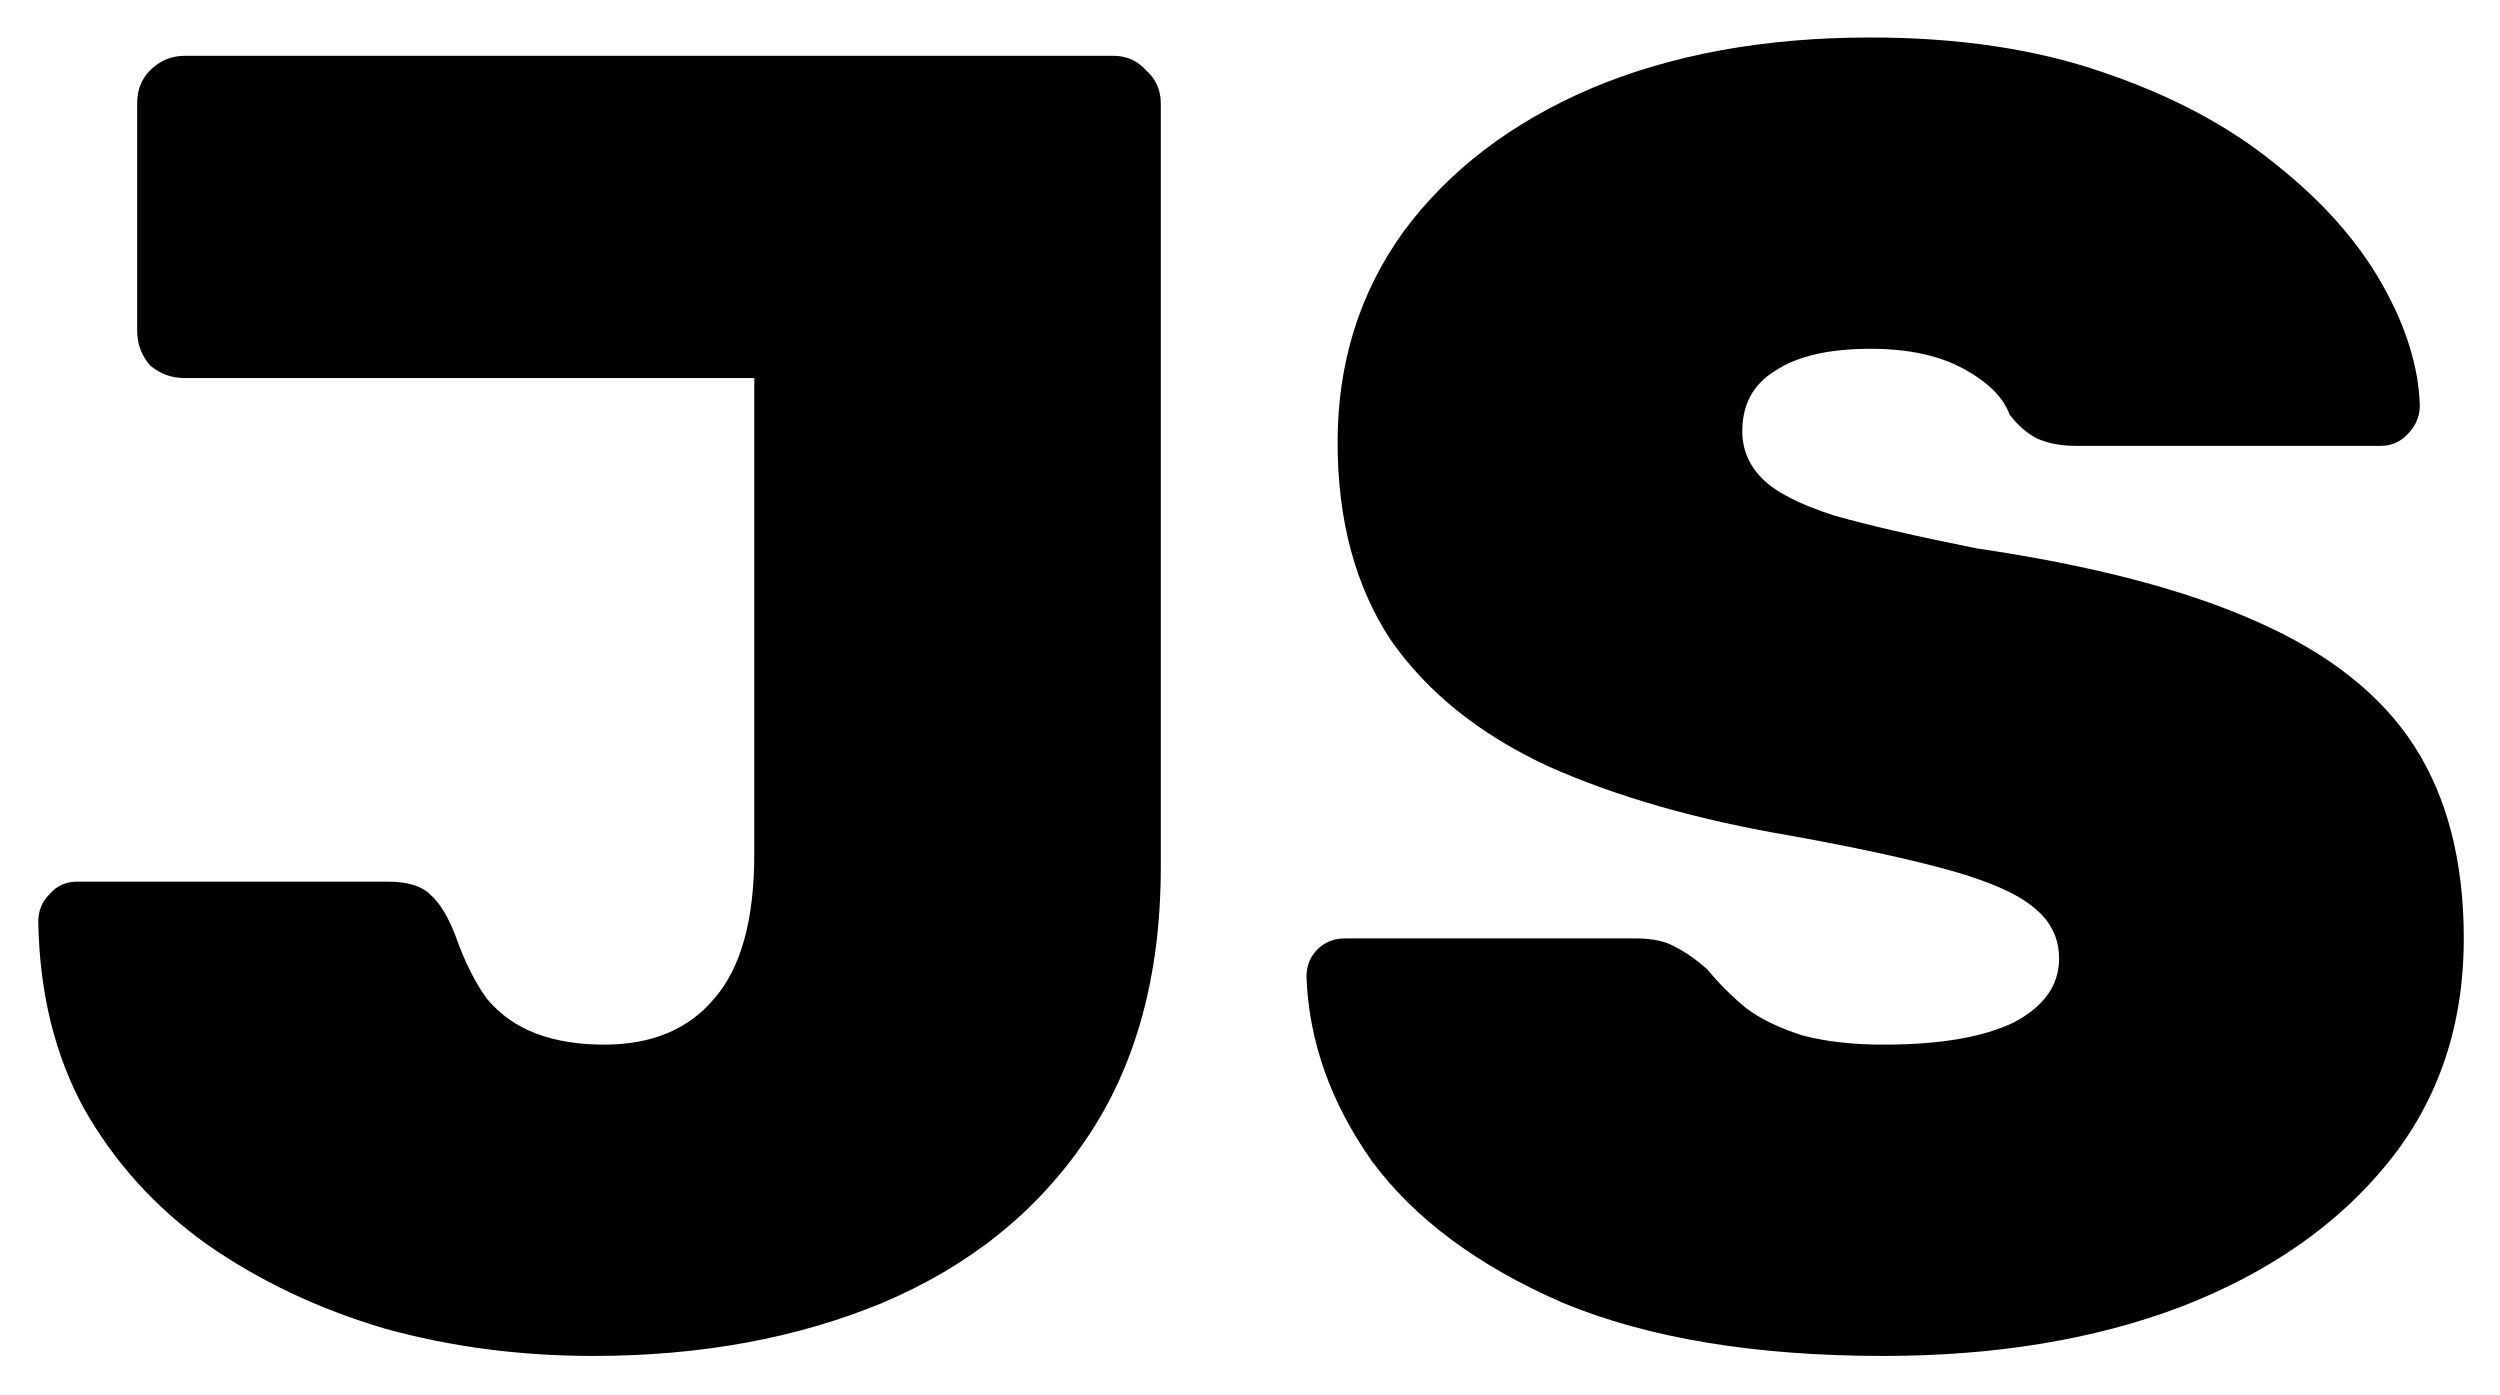 <svg width="699" height="390" viewBox="0 0 699 390" fill="none" xmlns="http://www.w3.org/2000/svg">
<g filter="url(#filter0_d_1540_2115)">
<path d="M165.84 369.12C145.36 369.12 125.904 366.56 107.472 361.44C89.04 355.979 72.485 348.128 57.808 337.888C43.472 327.648 32.037 315.019 23.504 300C15.312 284.981 11.045 267.573 10.704 247.776C10.704 244.704 11.728 242.144 13.776 240.096C15.824 237.707 18.384 236.512 21.456 236.512H108.496C113.957 236.512 117.883 237.707 120.272 240.096C123.003 242.485 125.392 246.411 127.44 251.872C129.829 258.699 132.731 264.501 136.144 269.28C139.899 273.717 144.507 276.96 149.968 279.008C155.429 281.056 161.744 282.08 168.912 282.08C182.224 282.08 192.464 277.813 199.632 269.28C207.141 260.747 210.896 247.264 210.896 228.832V95.712H51.664C47.909 95.712 44.667 94.517 41.936 92.128C39.547 89.397 38.352 86.155 38.352 82.4V18.912C38.352 15.157 39.547 12.085 41.936 9.696C44.667 6.965 47.909 5.6 51.664 5.6H311.248C315.003 5.6 318.075 6.965 320.464 9.696C323.195 12.085 324.56 15.157 324.56 18.912V232.416C324.56 262.795 317.563 288.224 303.568 308.704C289.915 328.843 270.971 344.032 246.736 354.272C222.843 364.171 195.877 369.12 165.84 369.12ZM526.568 369.12C490.728 369.12 460.861 364.171 436.968 354.272C413.416 344.032 395.667 330.891 383.72 314.848C372.115 298.464 365.971 281.227 365.288 263.136C365.288 260.064 366.312 257.504 368.36 255.456C370.408 253.408 372.968 252.384 376.04 252.384H457.448C462.227 252.384 465.981 253.237 468.712 254.944C471.443 256.309 474.344 258.357 477.416 261.088C480.488 264.843 484.072 268.427 488.168 271.84C492.264 274.912 497.555 277.472 504.04 279.52C510.525 281.227 518.035 282.08 526.568 282.08C542.269 282.08 554.387 280.032 562.92 275.936C571.453 271.499 575.72 265.525 575.72 258.016C575.72 252.213 573.331 247.435 568.552 243.68C564.115 239.925 556.435 236.512 545.512 233.44C534.589 230.368 519.741 227.125 500.968 223.712C474.685 219.275 451.987 212.789 432.872 204.256C413.757 195.381 399.08 183.605 388.84 168.928C378.941 153.909 373.992 135.477 373.992 113.632C373.992 91.445 380.136 71.819 392.424 54.752C405.053 37.685 422.461 24.373 444.648 14.816C467.176 5.259 493.288 0.48 522.984 0.48C547.56 0.48 569.235 3.723 588.008 10.208C607.123 16.693 623.165 25.227 636.136 35.808C649.107 46.048 659.005 57.141 665.832 69.088C672.659 81.035 676.243 92.469 676.584 103.392C676.584 106.464 675.389 109.195 673 111.584C670.952 113.632 668.563 114.656 665.832 114.656H580.328C576.232 114.656 572.648 113.973 569.576 112.608C566.845 111.243 564.285 109.024 561.896 105.952C560.189 101.173 555.923 96.907 549.096 93.152C542.269 89.397 533.565 87.52 522.984 87.52C511.379 87.52 502.504 89.568 496.36 93.664C490.216 97.419 487.144 103.051 487.144 110.56C487.144 115.68 489.021 120.117 492.776 123.872C496.531 127.627 503.187 131.04 512.744 134.112C522.301 136.843 535.613 139.915 552.68 143.328C585.107 148.107 611.219 154.933 631.016 163.808C651.155 172.683 665.832 184.288 675.048 198.624C684.264 212.96 688.872 230.88 688.872 252.384C688.872 276.619 681.875 297.44 667.88 314.848C653.885 332.256 634.6 345.739 610.024 355.296C585.789 364.512 557.971 369.12 526.568 369.12Z" fill="black"/>
</g>
<defs>
<filter id="filter0_d_1540_2115" x="0.704" y="0.48" width="698.168" height="388.64" filterUnits="userSpaceOnUse" color-interpolation-filters="sRGB">
<feFlood flood-opacity="0" result="BackgroundImageFix"/>
<feColorMatrix in="SourceAlpha" type="matrix" values="0 0 0 0 0 0 0 0 0 0 0 0 0 0 0 0 0 0 127 0" result="hardAlpha"/>
<feOffset dy="10"/>
<feGaussianBlur stdDeviation="5"/>
<feComposite in2="hardAlpha" operator="out"/>
<feColorMatrix type="matrix" values="0 0 0 0 0.233 0 0 0 0 0.233 0 0 0 0 0.233 0 0 0 0.25 0"/>
<feBlend mode="normal" in2="BackgroundImageFix" result="effect1_dropShadow_1540_2115"/>
<feBlend mode="normal" in="SourceGraphic" in2="effect1_dropShadow_1540_2115" result="shape"/>
</filter>
</defs>
</svg>
